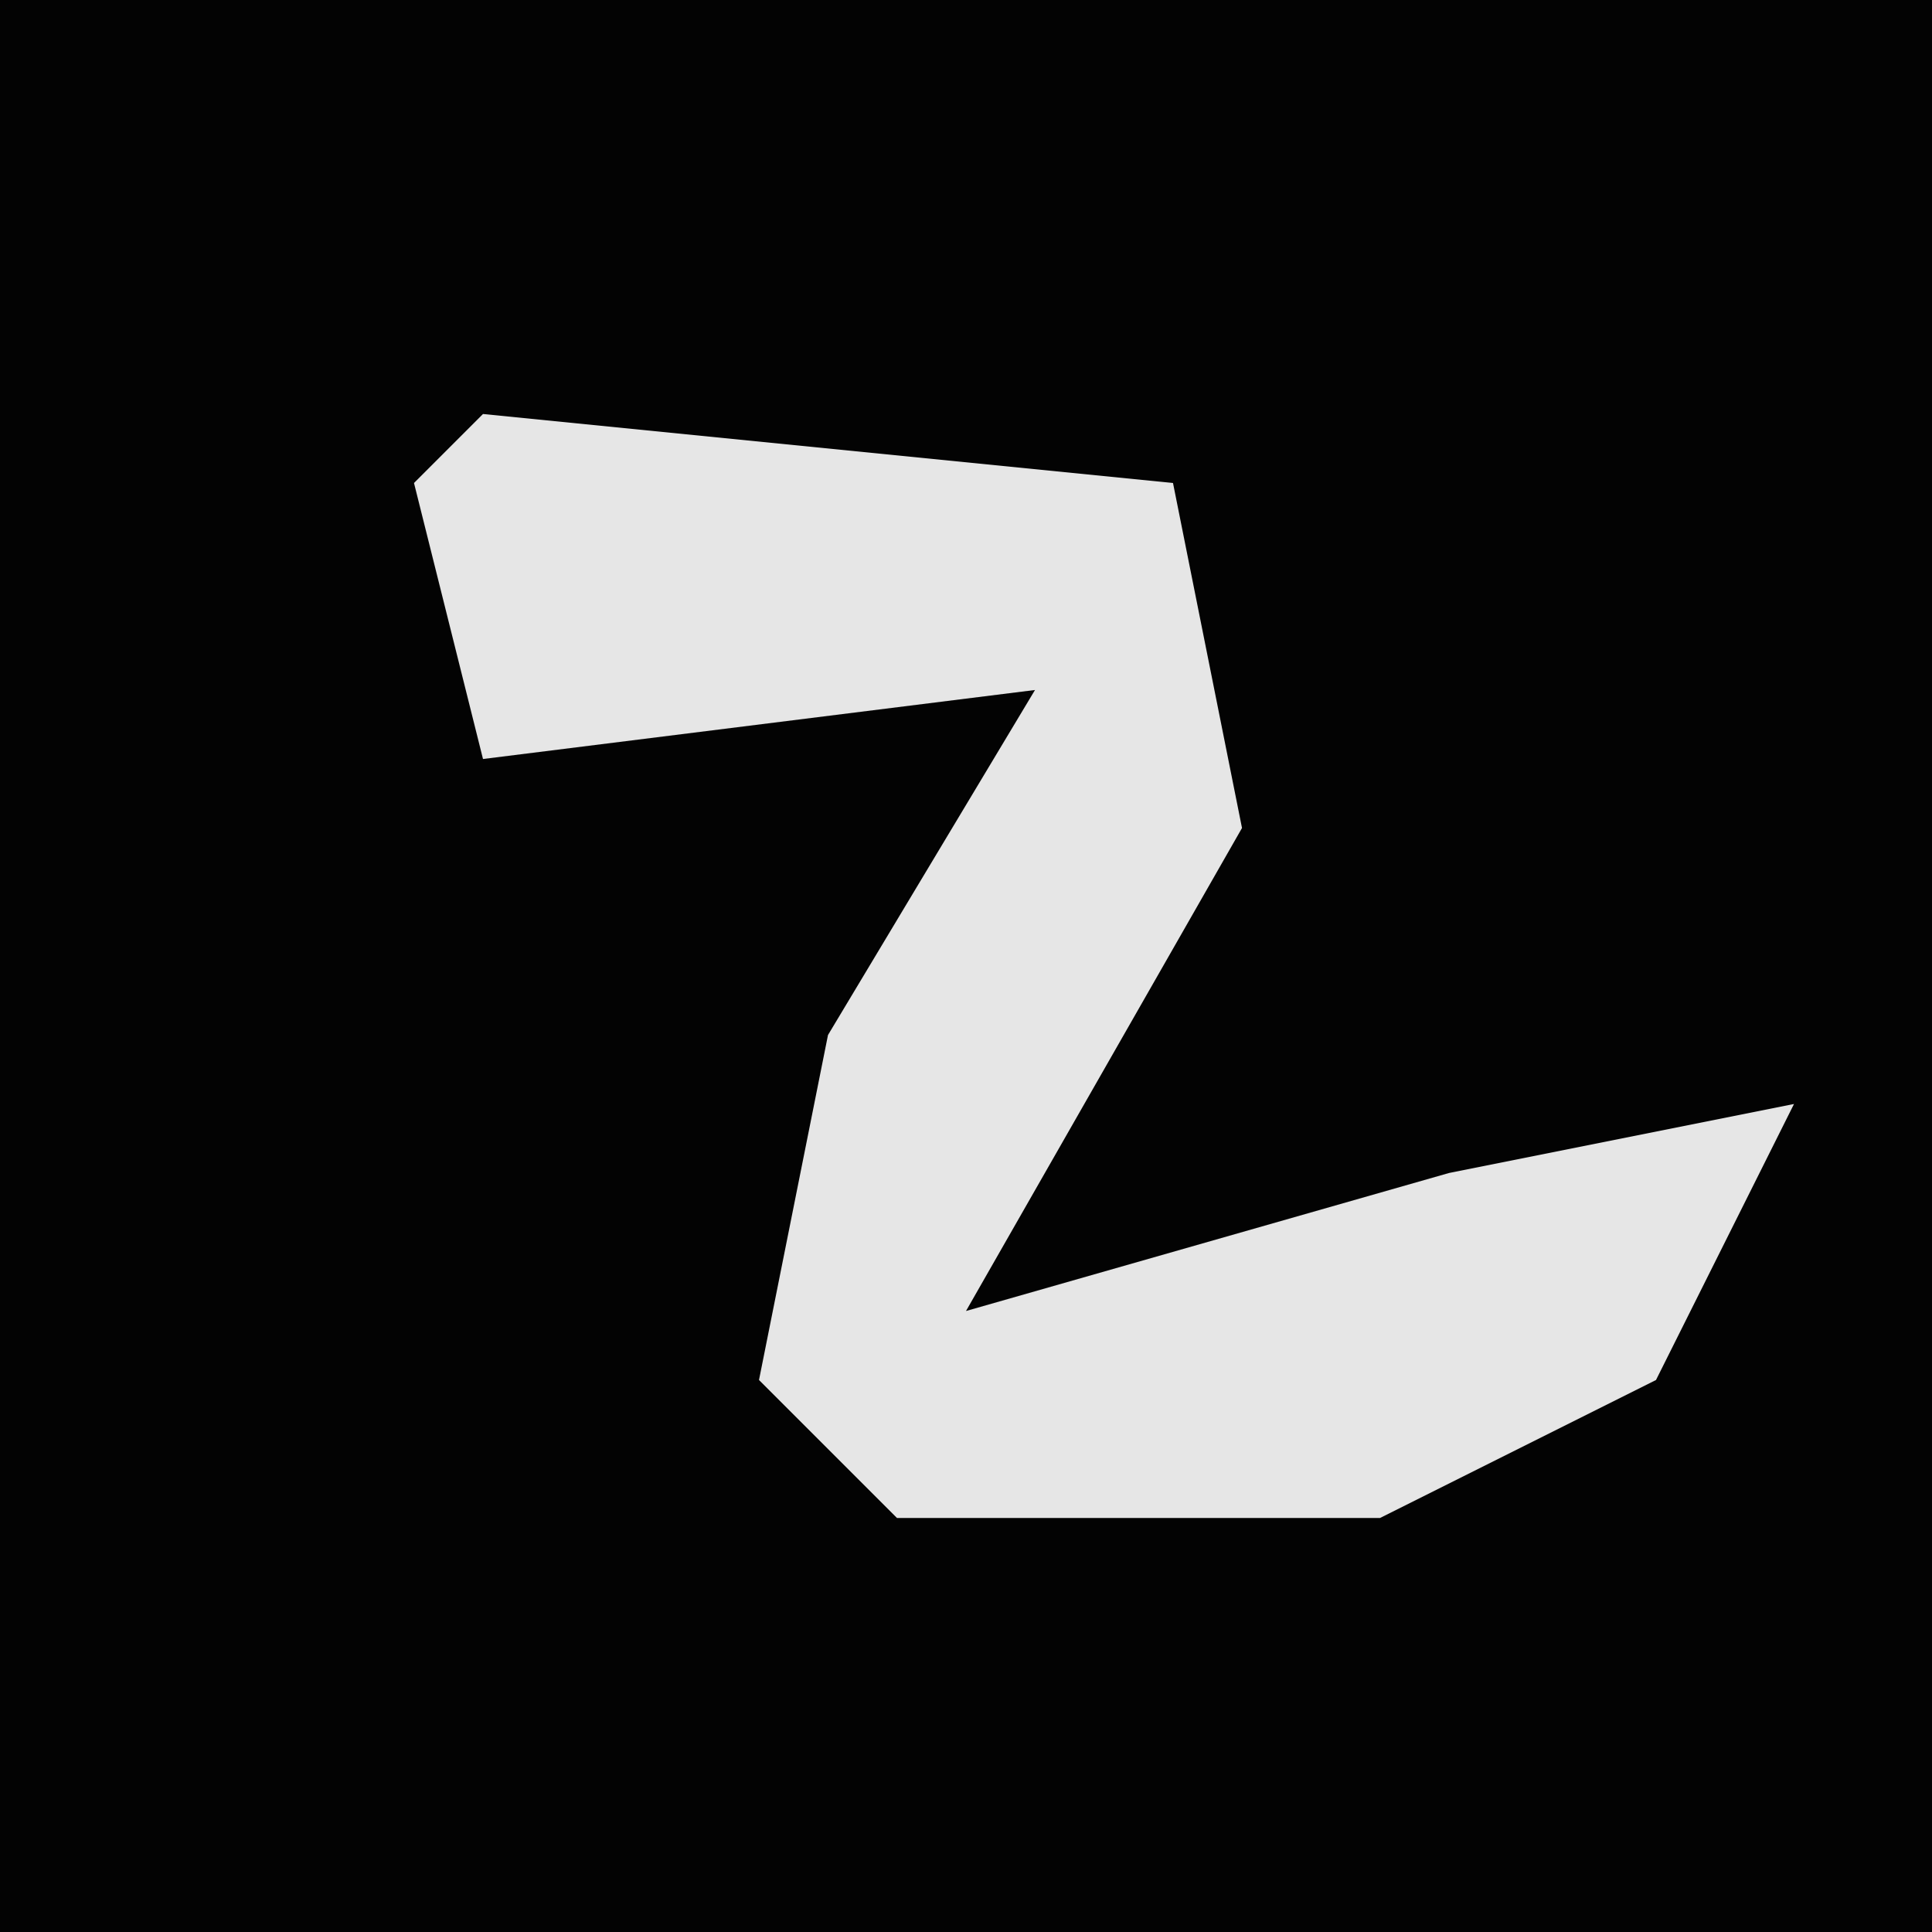 <?xml version="1.0" encoding="UTF-8"?>
<svg version="1.1" xmlns="http://www.w3.org/2000/svg" width="28" height="28">
<path d="M0,0 L28,0 L28,28 L0,28 Z " fill="#030303" transform="translate(0,0)"/>
<path d="M0,0 L10,1 L11,6 L7,13 L14,11 L19,10 L17,14 L13,16 L6,16 L4,14 L5,9 L8,4 L0,5 L-1,1 Z " fill="#E6E6E6" transform="translate(7,6)"/>
</svg>
